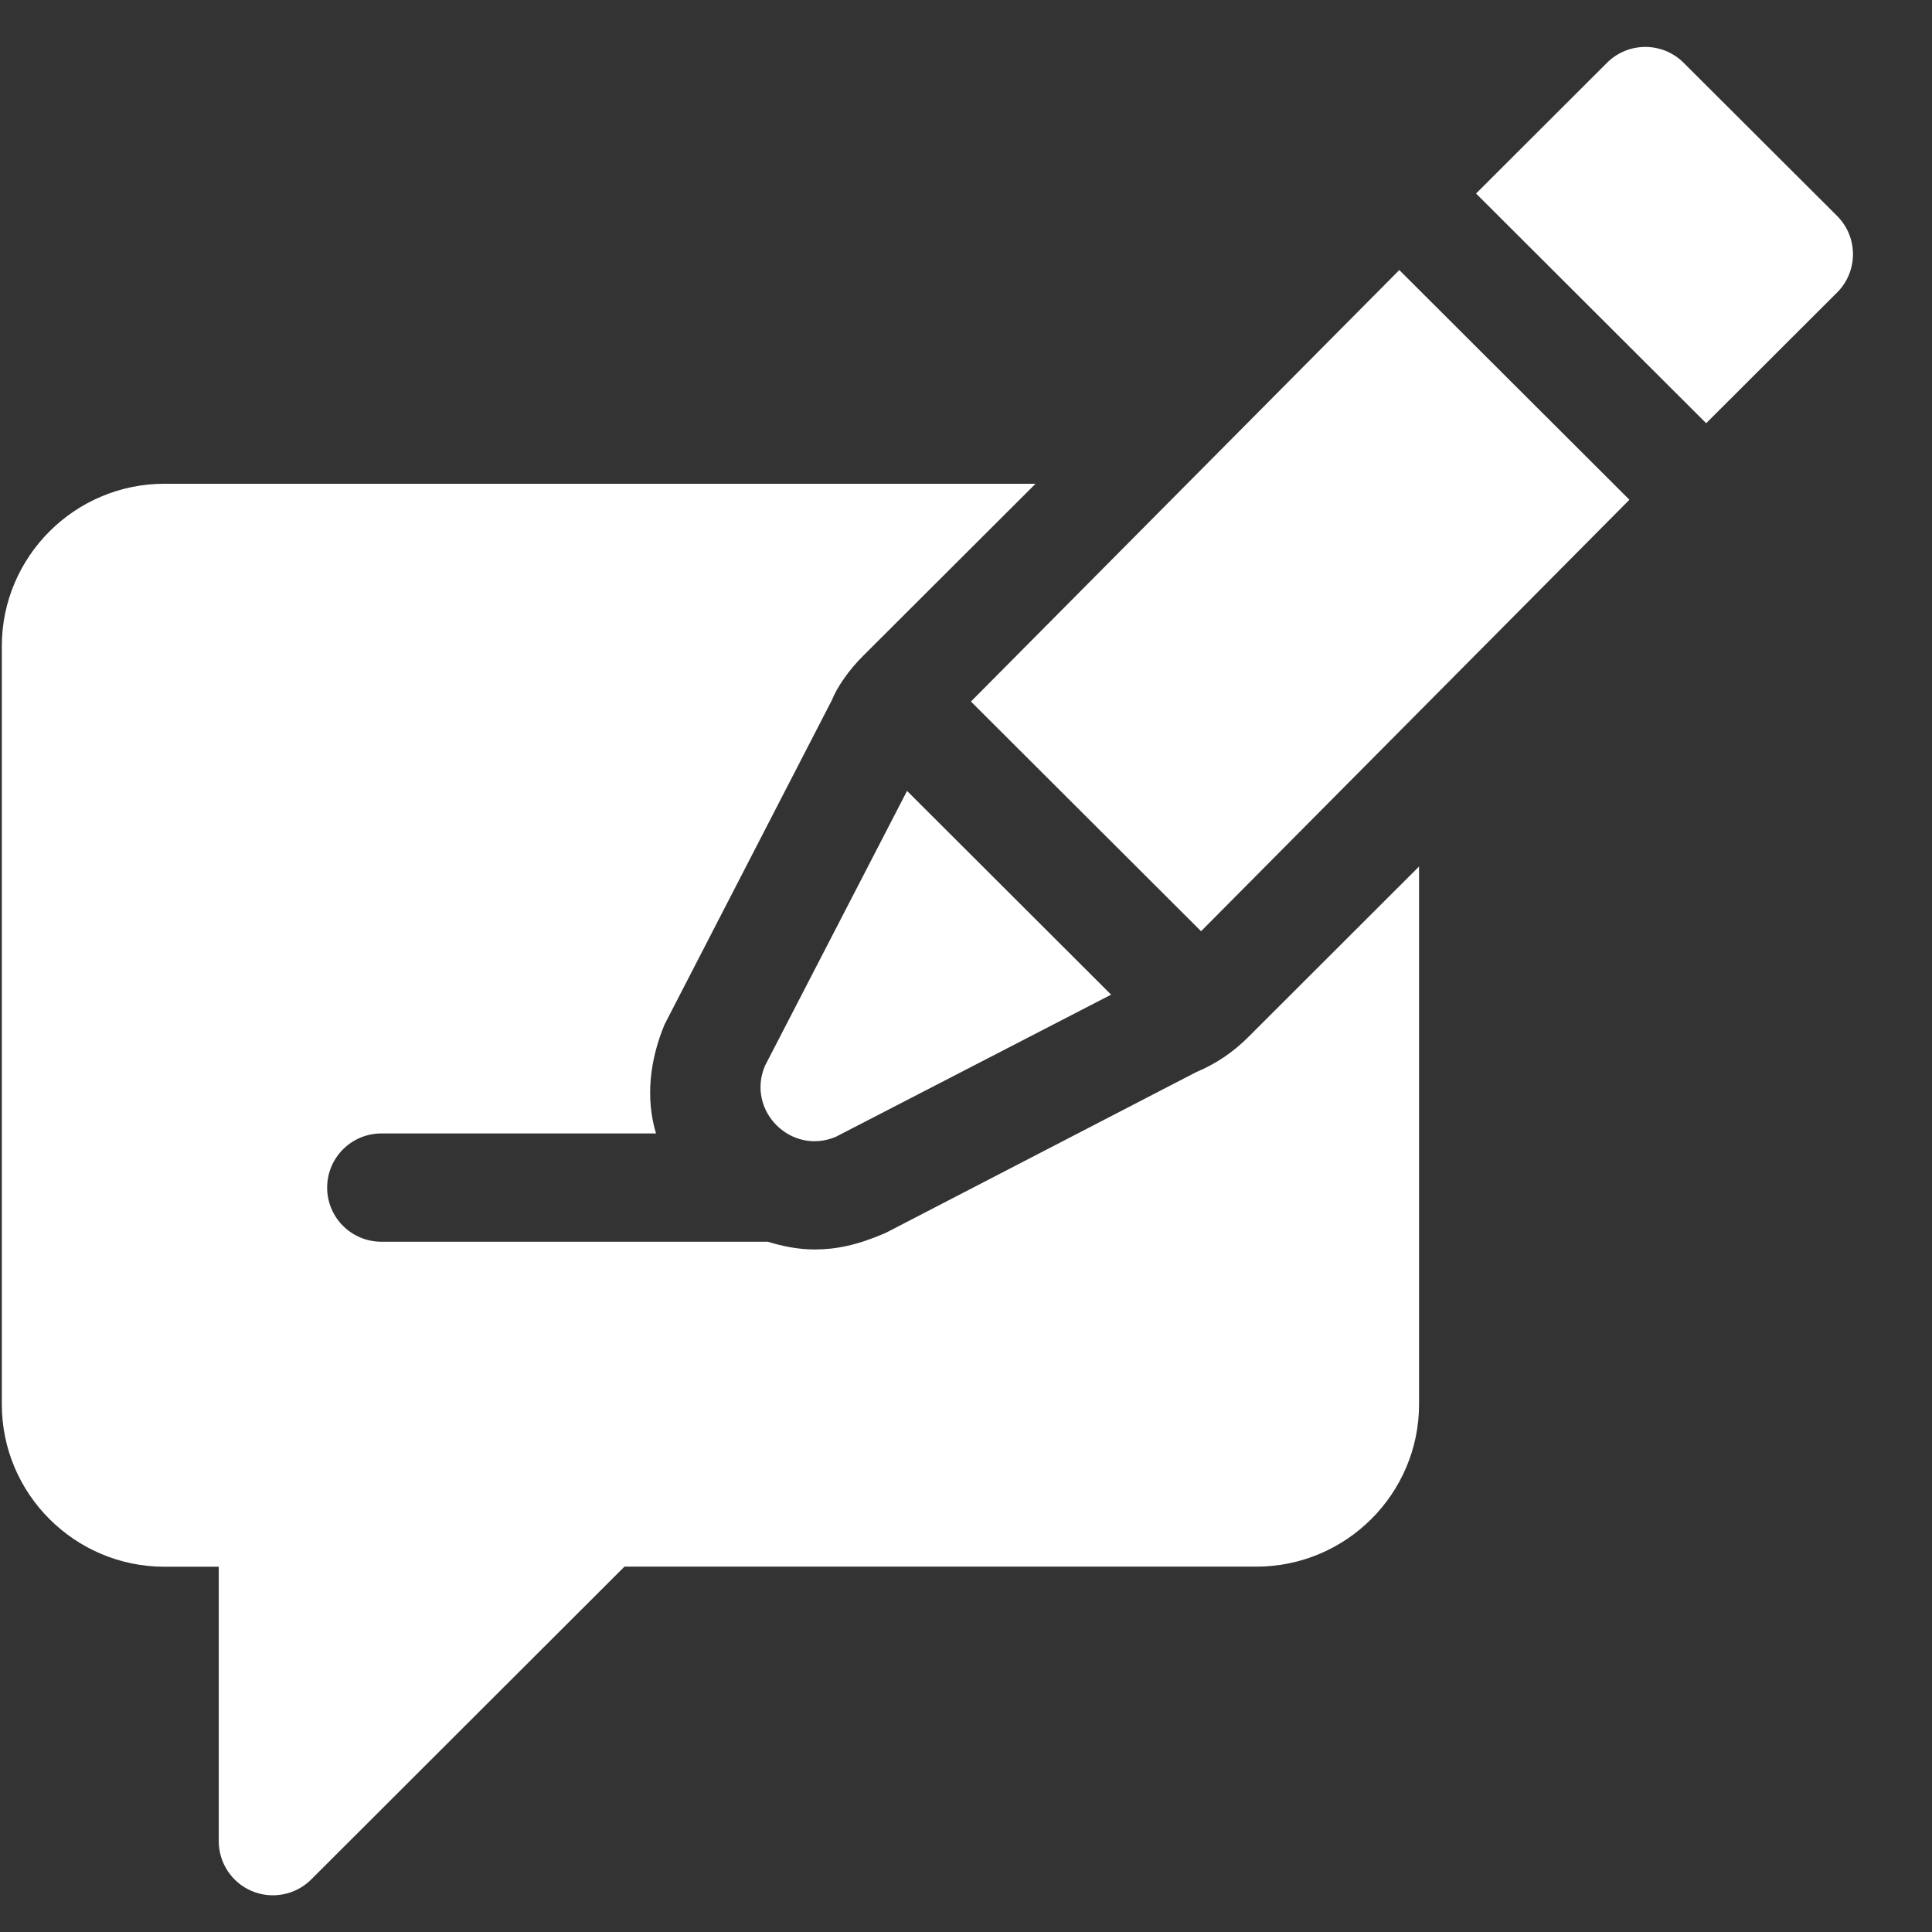 <svg xmlns="http://www.w3.org/2000/svg" width="18" height="18" viewBox="0 0 18 18"><rect x="0" y="0" width="18" height="18" fill="#333333" stroke="none"/><g fill="none" fill-rule="evenodd"><g fill="#FFF" fill-rule="nonzero"><g><g><g><path d="M9.648 4.07L8.045 5.67c-.14.138-.249.301-.293.413l-1.56 3.024c-.137.328-.18.686-.08 1.016H3.554c-.28 0-.506.226-.506.505 0 .278.226.504.506.504h3.6c.14.043.285.072.435.072.201 0 .399-.04.662-.154l2.893-1.498c.182-.076.344-.185.483-.324l1.594-1.592v5.01c0 .834-.68 1.513-1.516 1.513H5.818L2.9 17.073c-.146.146-.364.187-.55.11-.19-.078-.312-.263-.312-.467V14.16h-.505c-.836 0-1.516-.679-1.516-1.513V5.583c0-.834.68-1.513 1.516-1.513h8.115zM8.451 6.932l1.901 1.898-2.566 1.325c-.416.174-.834-.243-.66-.66L8.45 6.933zm4.586-4.853l2.144 2.14-3.991 4.02-2.144-2.14 3.991-4.02zM14.972.148c.197-.197.517-.197.714 0l1.43 1.427c.197.197.197.516 0 .713l-1.22 1.218-2.144-2.14z" transform="translate(-16 -382) translate(13 99.853) translate(3 282.584)"/></g></g></g></g></g></svg>